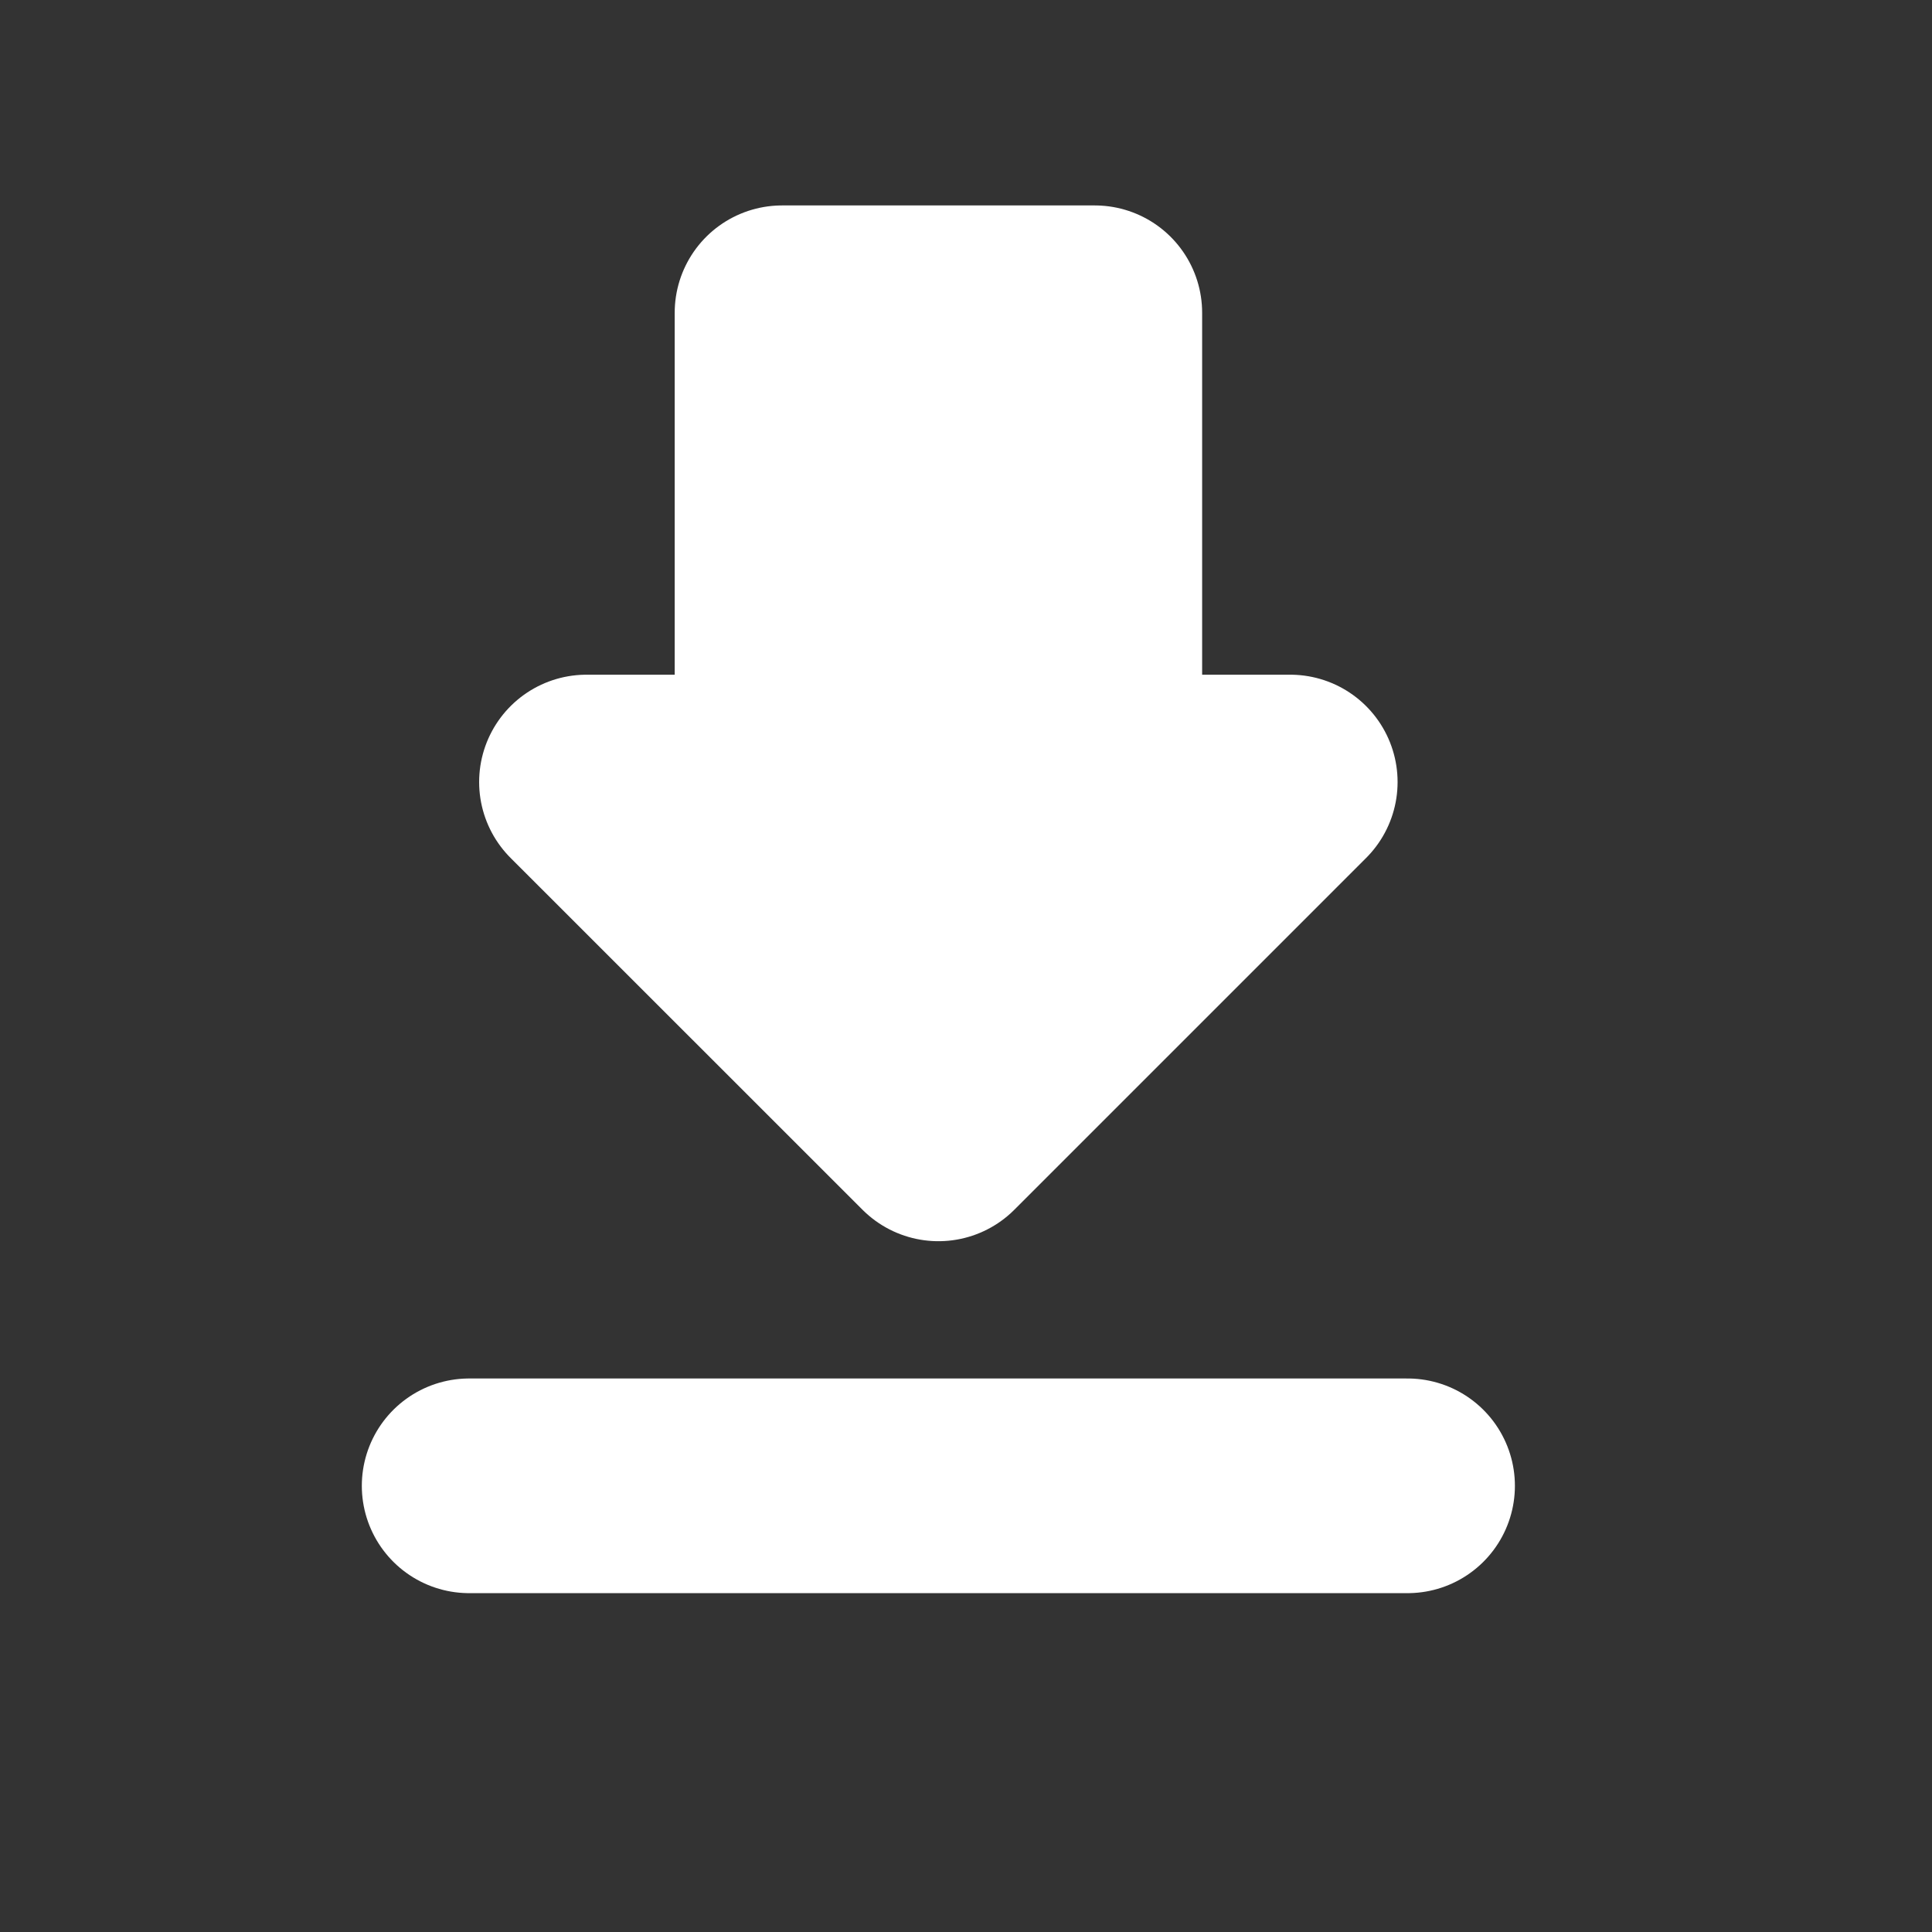 <svg width="18" height="18" viewBox="0 0 18 18" fill="none" xmlns="http://www.w3.org/2000/svg">
<rect x="0" y="0" width="18" height="18" fill="#333333" stroke="none"/>
<path d="M8.743 2.914H10.2V7.286H12.021L8.743 10.564M8.743 2.914H7.286V7.286H5.464L8.743 10.564" fill="white" stroke="white" stroke-width="2" stroke-linecap="round" stroke-linejoin="round"/>
<path d="M4.371 13.843H13.114" stroke="white" stroke-width="2" stroke-linecap="round" stroke-linejoin="round"/>
</svg>
